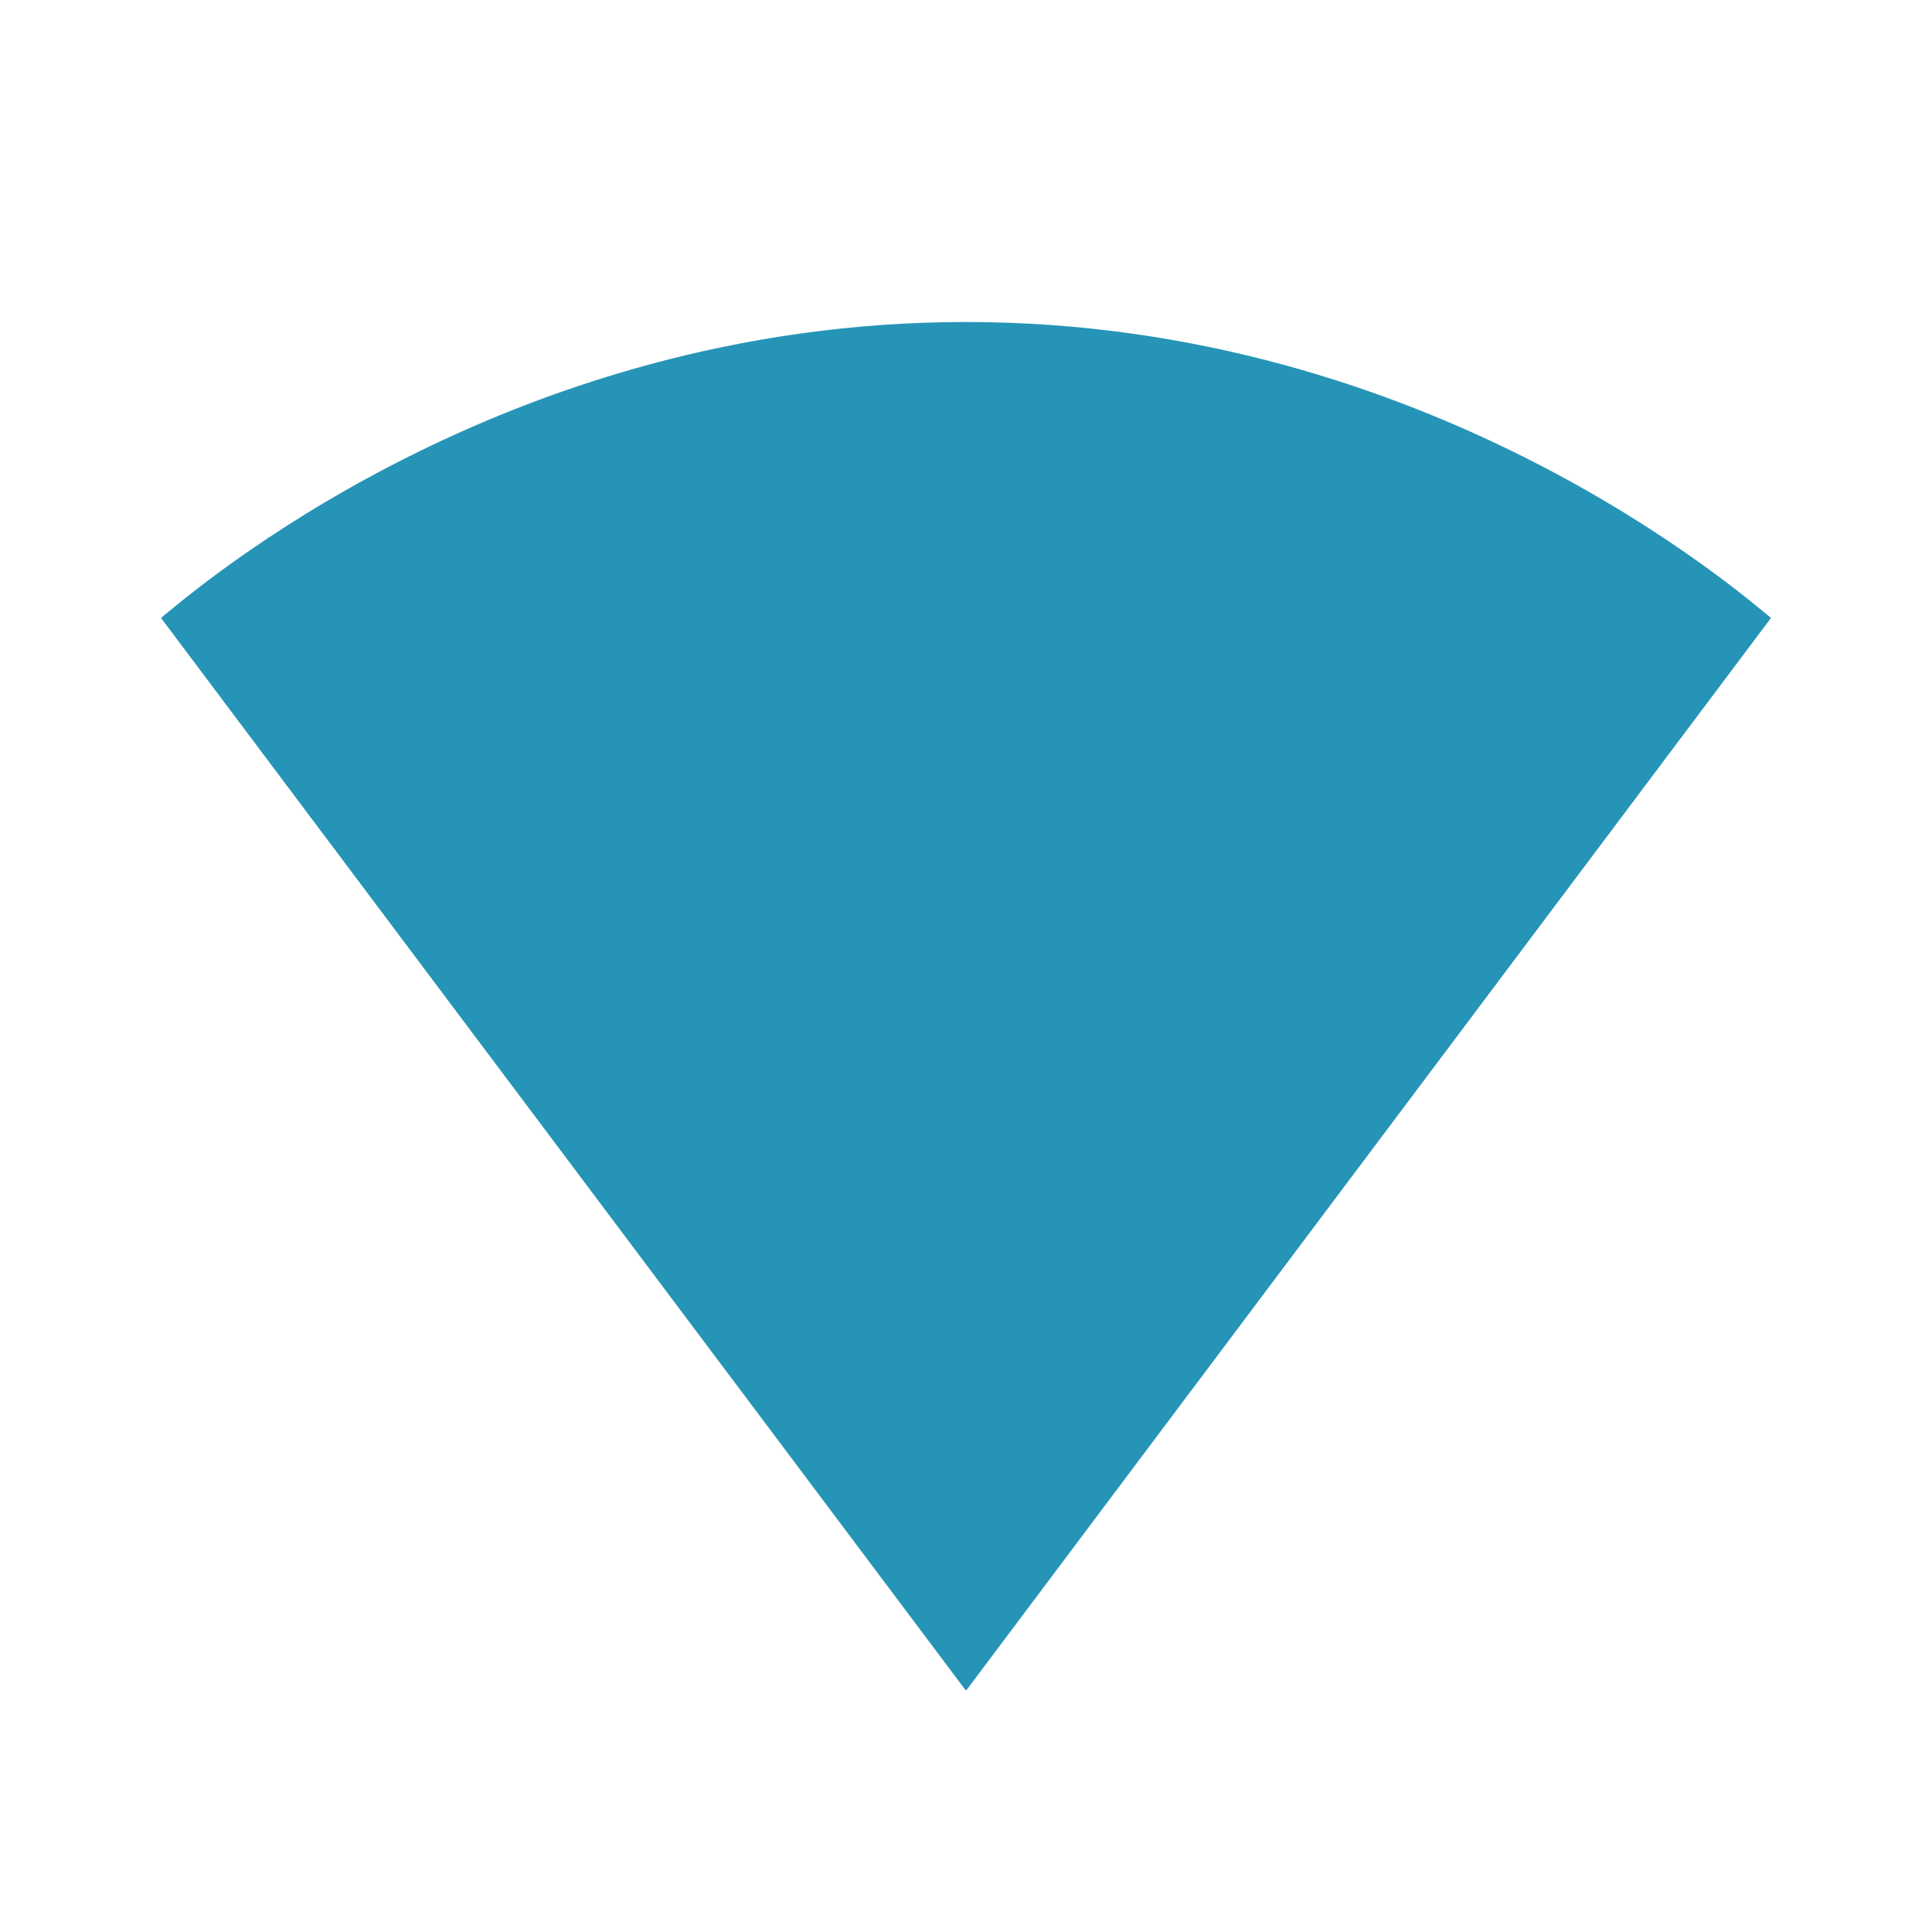 <svg width="24" height="24" viewBox="0 0 24 24" fill="none" xmlns="http://www.w3.org/2000/svg">
<path d="M12.009 20.991L22 7.676C21.613 7.363 17.765 4 12 4C6.227 4 2.387 7.363 2 7.676L11.991 20.991L12 21L12.009 20.991Z" fill="#2694B7"/>
</svg>
